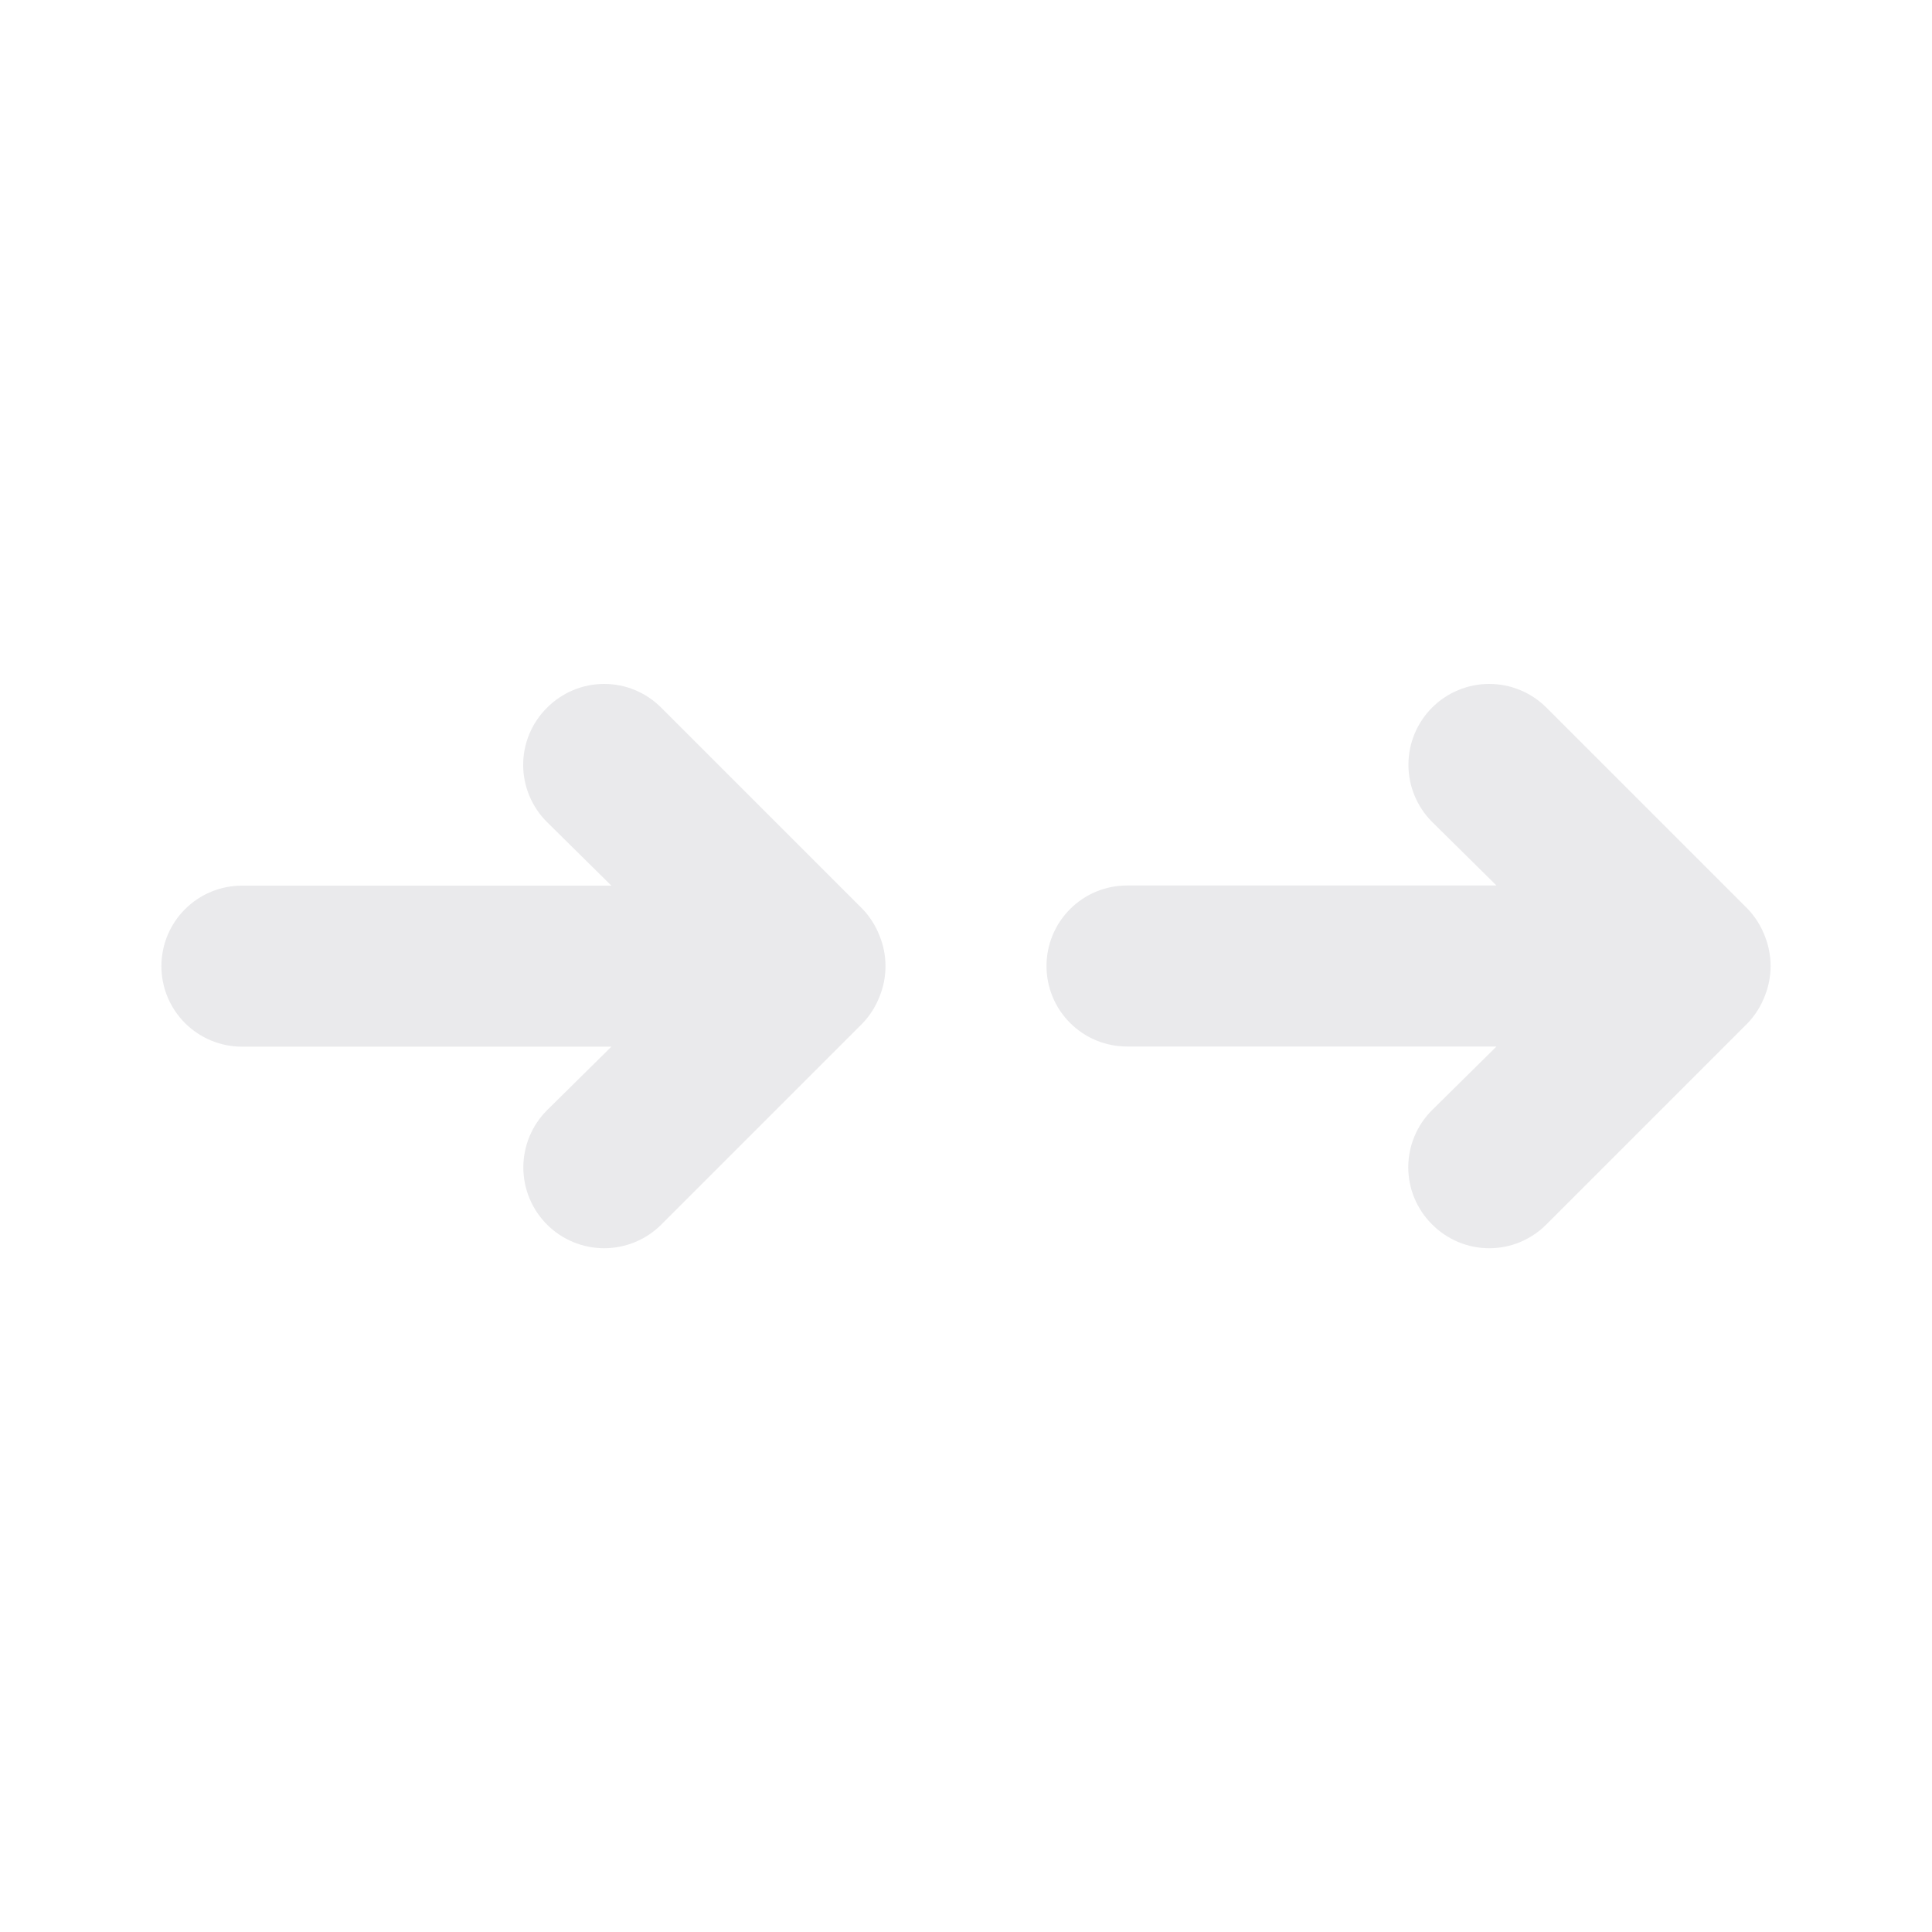 <svg width="24" height="24" viewBox="0 0 24 24" fill="none" xmlns="http://www.w3.org/2000/svg">
<path d="M21.92 11.62C21.872 11.497 21.801 11.385 21.71 11.29L19.21 8.79C19.022 8.602 18.766 8.496 18.5 8.496C18.234 8.496 17.978 8.602 17.79 8.79C17.602 8.978 17.496 9.234 17.496 9.5C17.496 9.766 17.602 10.022 17.79 10.21L18.59 11H14C13.735 11 13.48 11.105 13.293 11.293C13.105 11.481 13 11.735 13 12C13 12.265 13.105 12.52 13.293 12.707C13.48 12.895 13.735 13 14 13H18.59L17.79 13.79C17.696 13.883 17.622 13.994 17.571 14.116C17.52 14.238 17.494 14.368 17.494 14.5C17.494 14.632 17.52 14.763 17.571 14.885C17.622 15.007 17.696 15.117 17.79 15.21C17.883 15.304 17.994 15.378 18.115 15.429C18.237 15.48 18.368 15.506 18.5 15.506C18.632 15.506 18.763 15.48 18.885 15.429C19.006 15.378 19.117 15.304 19.21 15.21L21.71 12.71C21.801 12.615 21.872 12.503 21.92 12.38C22.02 12.137 22.02 11.864 21.92 11.62Z" fill="#EAEAEC"/>
<path d="M7.595 13.002L3.005 13.002C2.74 13.002 2.485 12.896 2.298 12.709C2.11 12.521 2.005 12.267 2.005 12.002C2.005 11.737 2.11 11.482 2.298 11.295C2.485 11.107 2.74 11.002 3.005 11.002L7.595 11.002L6.795 10.212C6.701 10.119 6.627 10.008 6.576 9.886C6.525 9.764 6.499 9.634 6.499 9.502C6.499 9.37 6.525 9.239 6.576 9.117C6.627 8.995 6.701 8.885 6.795 8.792C6.888 8.698 6.999 8.624 7.12 8.573C7.242 8.522 7.373 8.496 7.505 8.496C7.637 8.496 7.768 8.522 7.89 8.573C8.011 8.624 8.122 8.698 8.215 8.792L10.715 11.292C10.806 11.387 10.877 11.499 10.925 11.622C11.025 11.865 11.025 12.138 10.925 12.382C10.877 12.505 10.806 12.617 10.715 12.712L8.215 15.212C8.027 15.4 7.771 15.506 7.505 15.506C7.239 15.506 6.983 15.4 6.795 15.212C6.607 15.024 6.501 14.768 6.501 14.502C6.501 14.236 6.607 13.98 6.795 13.792L7.595 13.002Z" fill="#EAEAEC"/>
</svg>
